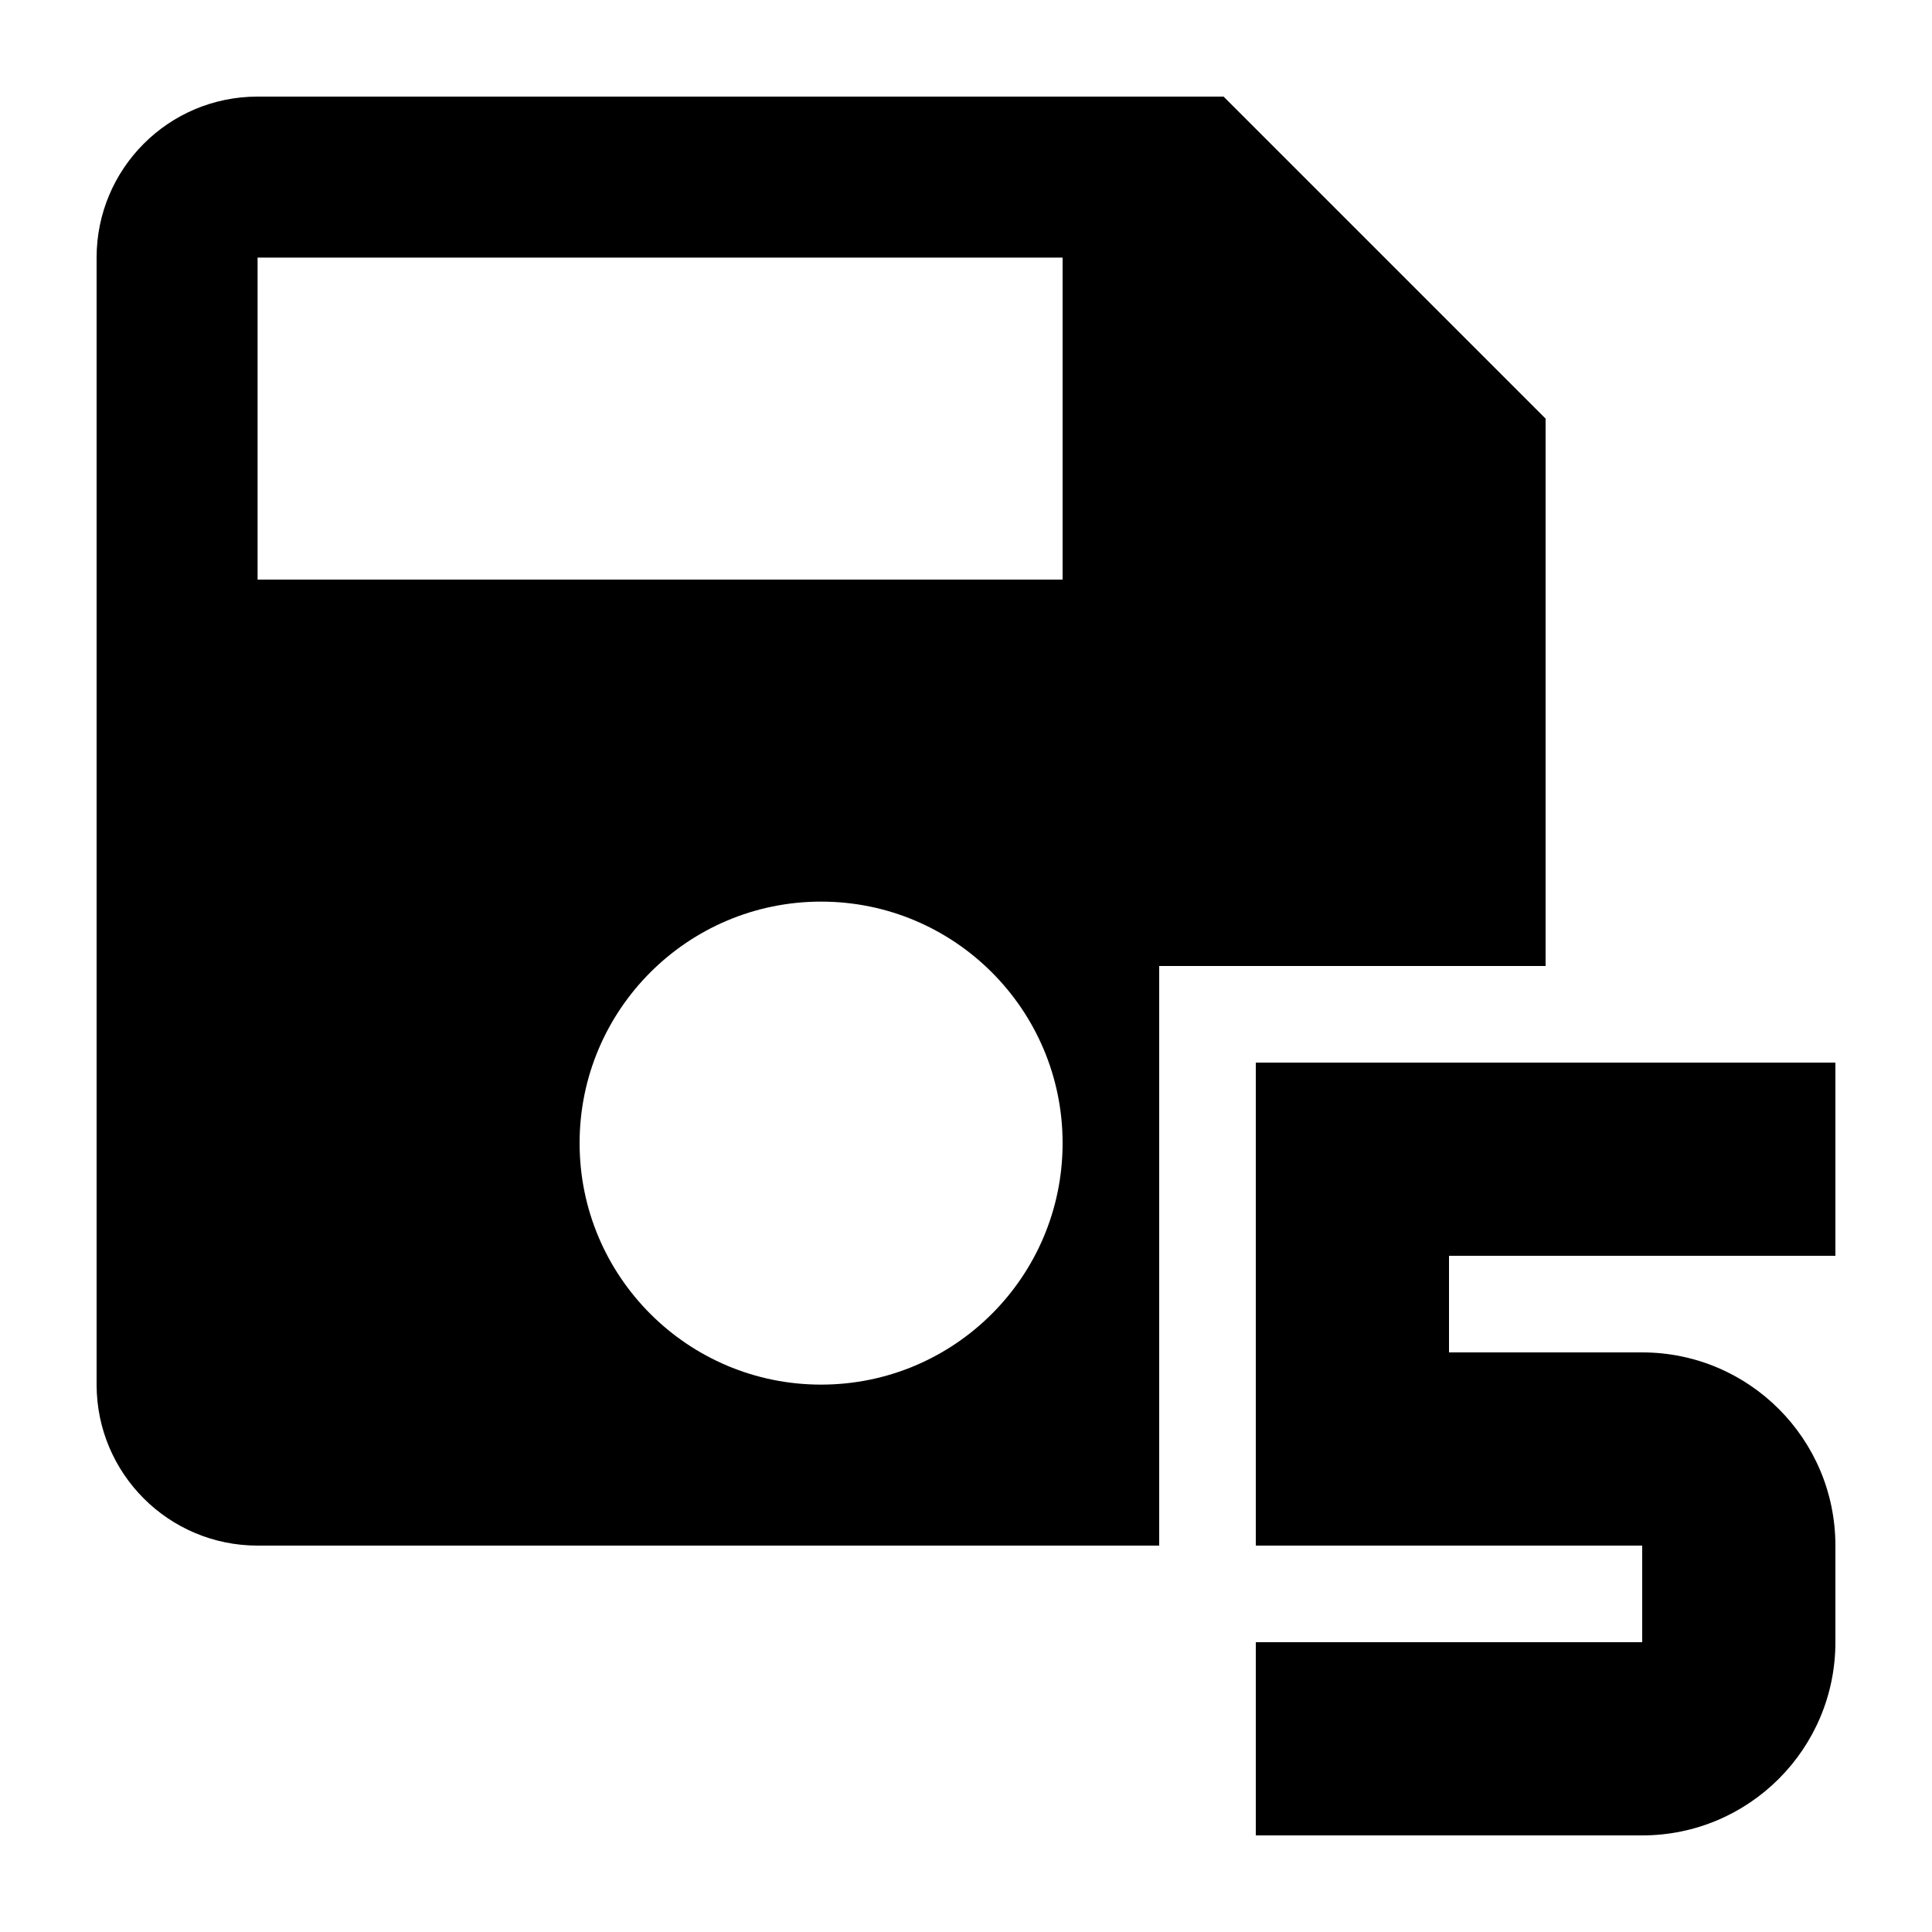 <?xml version="1.0" encoding="utf-8"?>
<!-- Generator: Adobe Illustrator 27.4.0, SVG Export Plug-In . SVG Version: 6.00 Build 0)  -->
<svg version="1.1" id="icon" xmlns="http://www.w3.org/2000/svg" xmlns:xlink="http://www.w3.org/1999/xlink" x="0px" y="0px"
	 viewBox="0 0 400 400" style="enable-background:new 0 0 400 400;" xml:space="preserve">
<path d="M240,200h80V86.67L253.33,20h-200C34.83,20,20,35,20,53.33v233.33C20,305.08,34.92,320,53.33,320H240V200z M170,286.67
	c-27.61,0-50-22.39-50-50c0-27.61,22.39-50,50-50s50,22.39,50,50C220,264.28,197.61,286.67,170,286.67z M53.33,120V53.33H220V120
	H53.33z"/>
<path id="_x35_" d="M340,380h-80v-40h80v-20h-80v-40v-60h40l0,0h80v40h-80v20h40c22.09,0,40,17.91,40,40v20l0,0
	C380,362.09,362.09,380,340,380z"/>
</svg>
